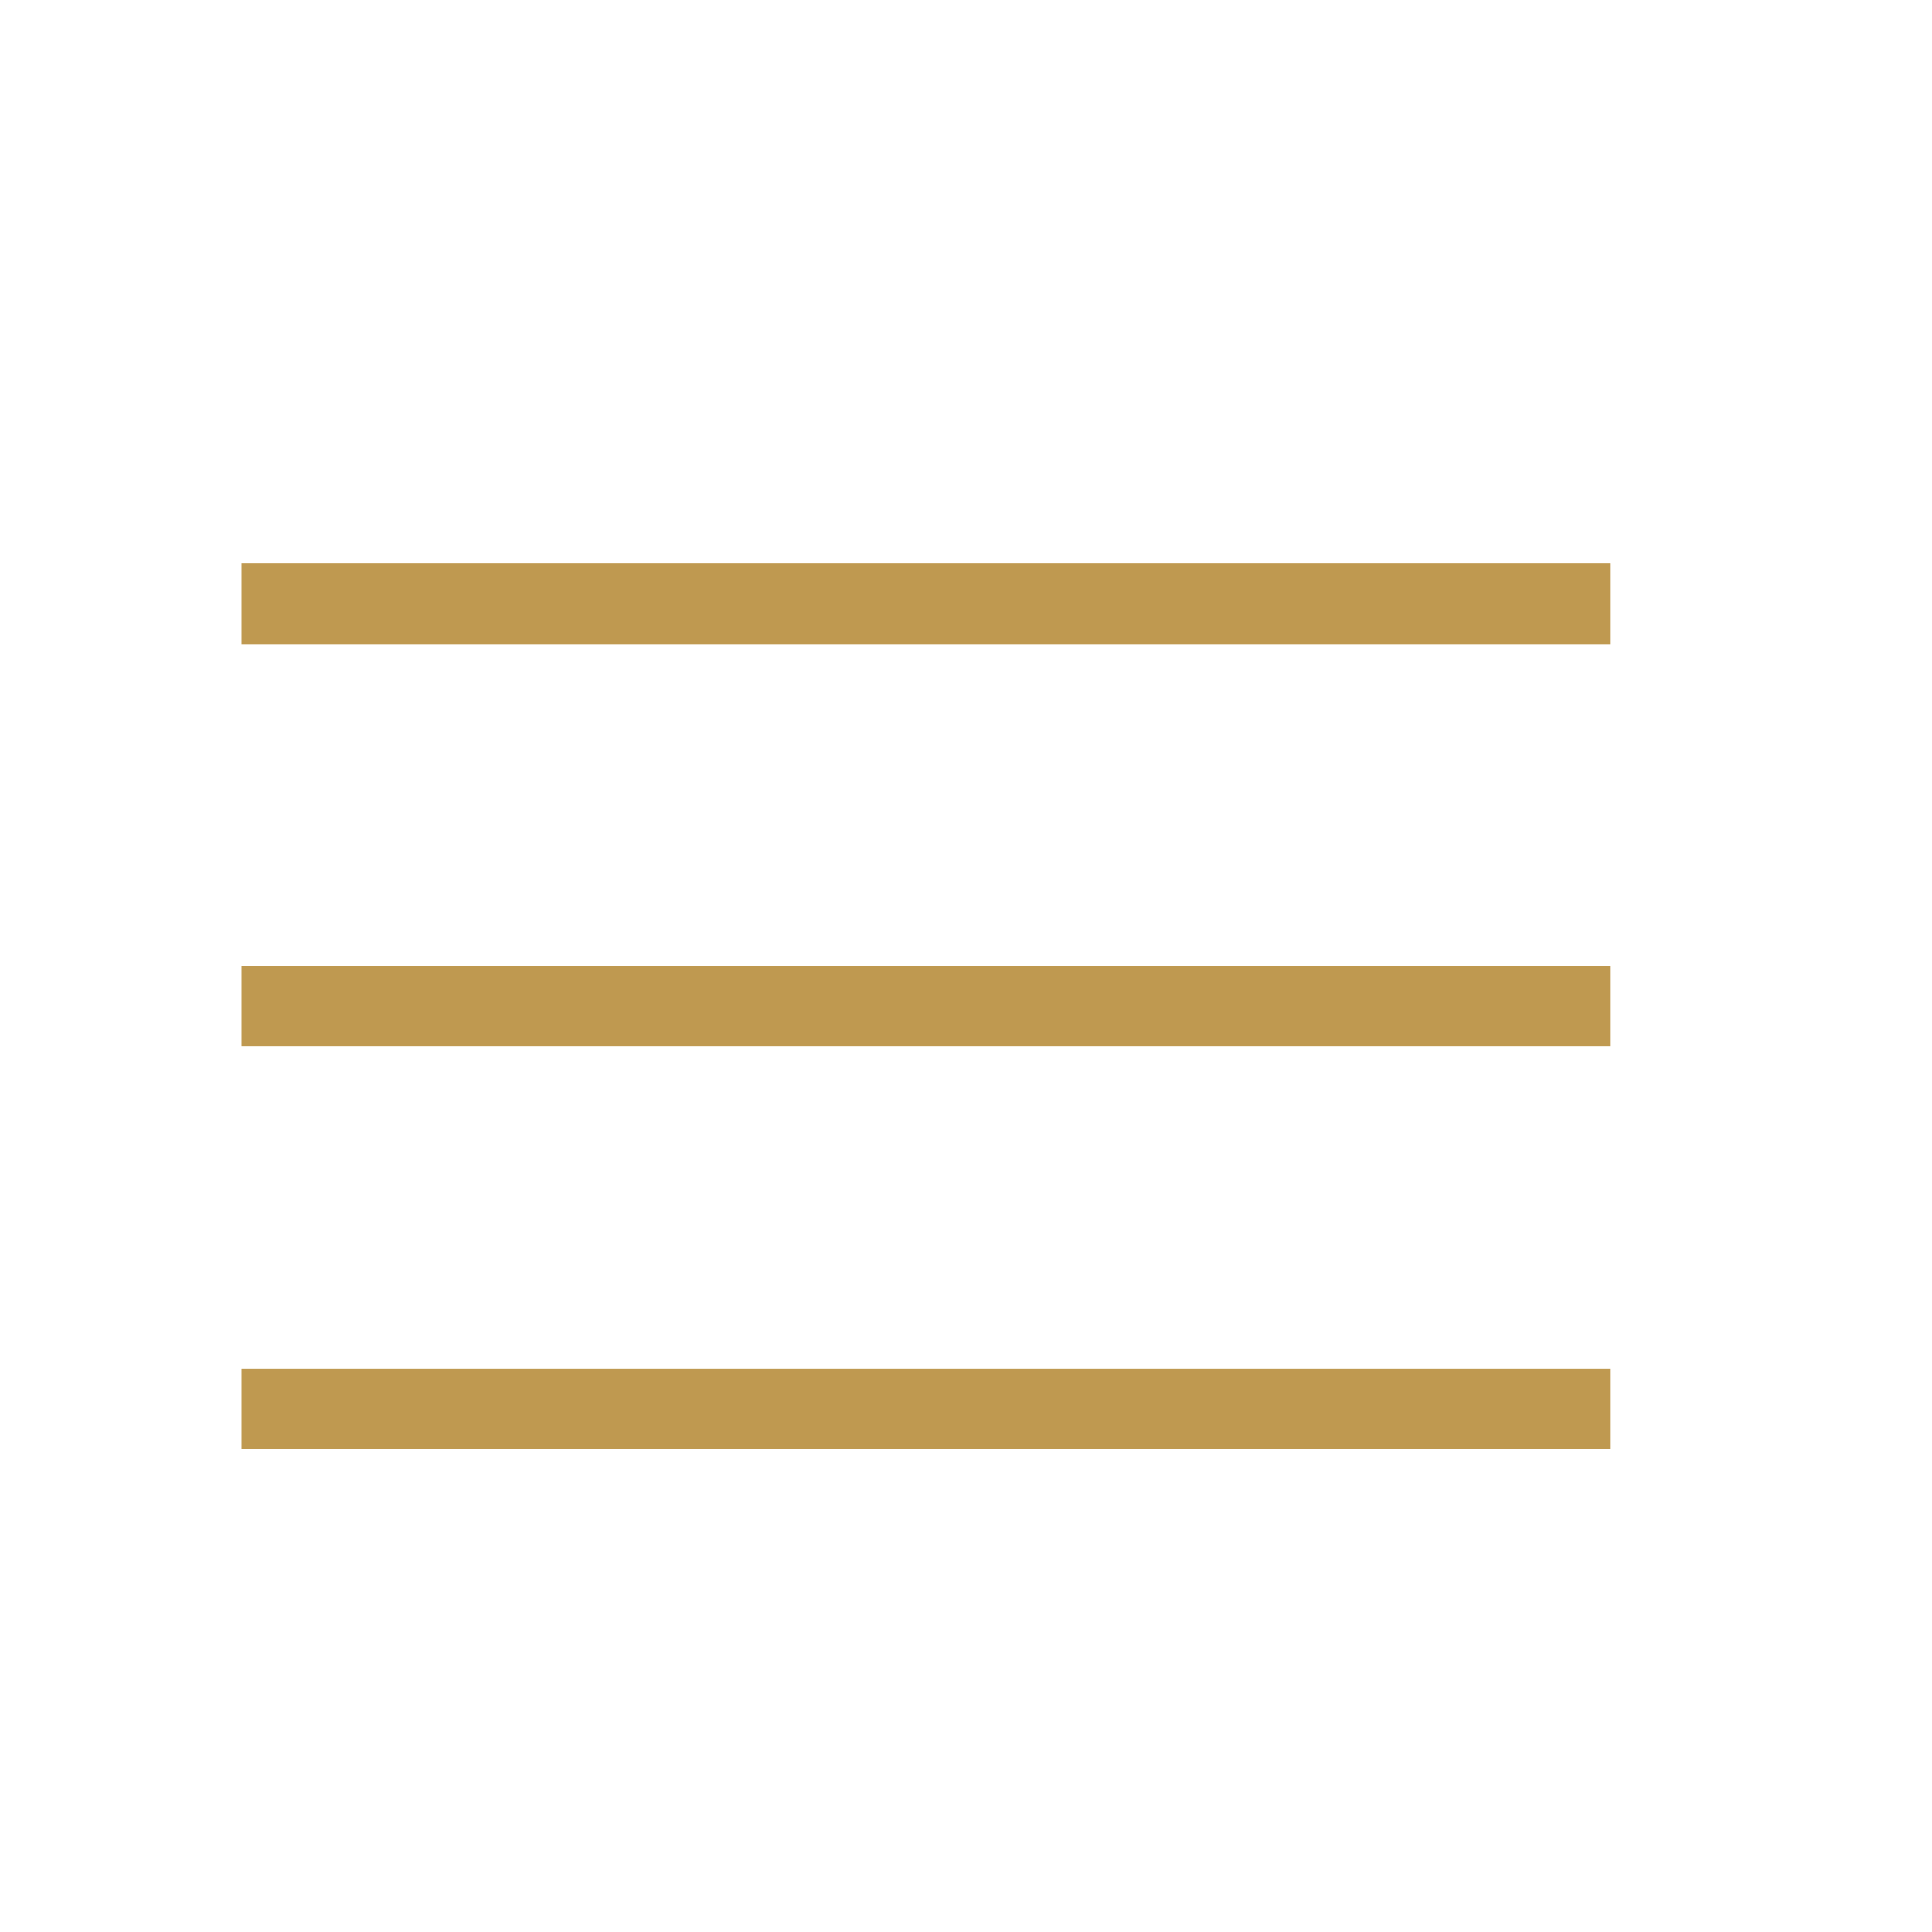 <svg
  width="48"
  height="48"
  viewBox="0 0 48 48"
  fill="none"
  xmlns="http://www.w3.org/2000/svg"
>
  <path
    d="M6 16V14H40V16H6ZM40 24V26H6V24H40ZM6 34H40V36H6V34Z"
    fill="#BF9950"
  />
</svg>

